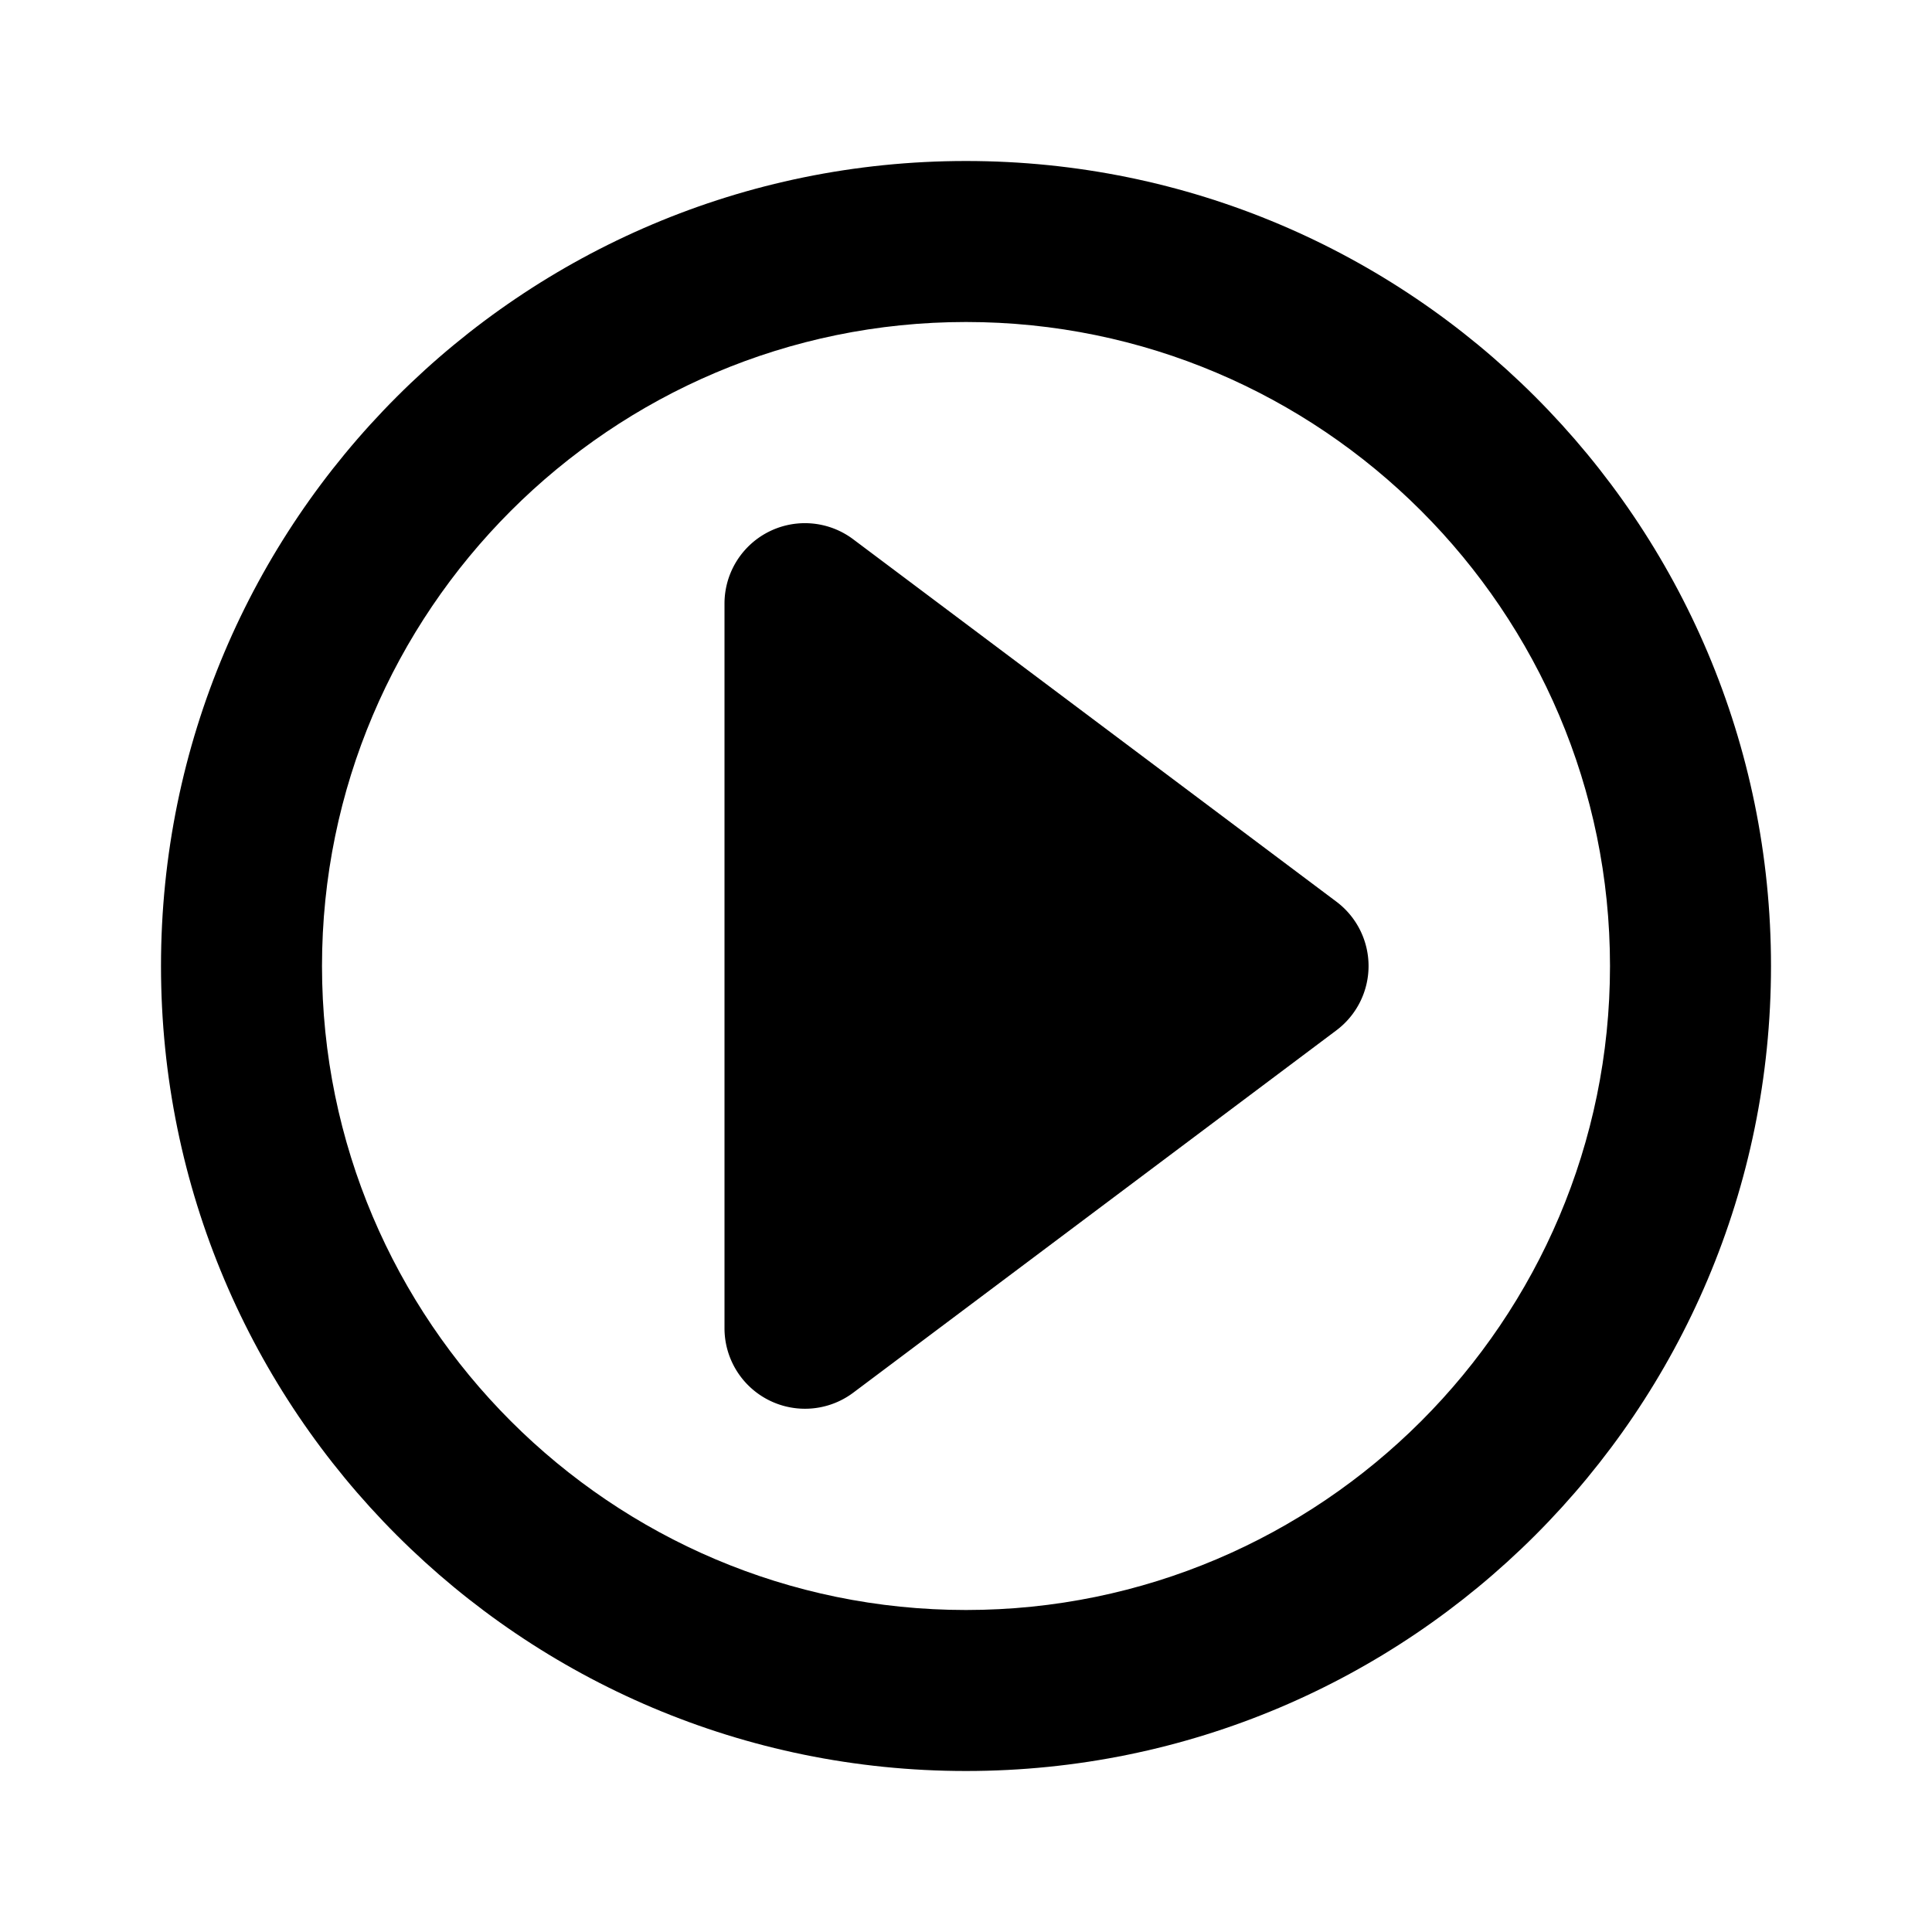 <svg data-name="play" xmlns="http://www.w3.org/2000/svg" width="48" height="48" viewBox="0 0 48 48">
  <g data-name="Export">
    <path d="m33.2 22.4-12-9A1.998 1.998 0 0 0 18 15v18a2 2 0 0 0 3.2 1.6l12-9a1.998 1.998 0 0 0 0-3.2Z"/>
    <path d="M24 4C12.954 4 4 12.954 4 24s8.954 20 20 20 20-8.954 20-20S35.046 4 24 4Zm0 36c-8.822 0-16-7.178-16-16S15.178 8 24 8s16 7.178 16 16-7.178 16-16 16Z"/>
  </g>
</svg>
